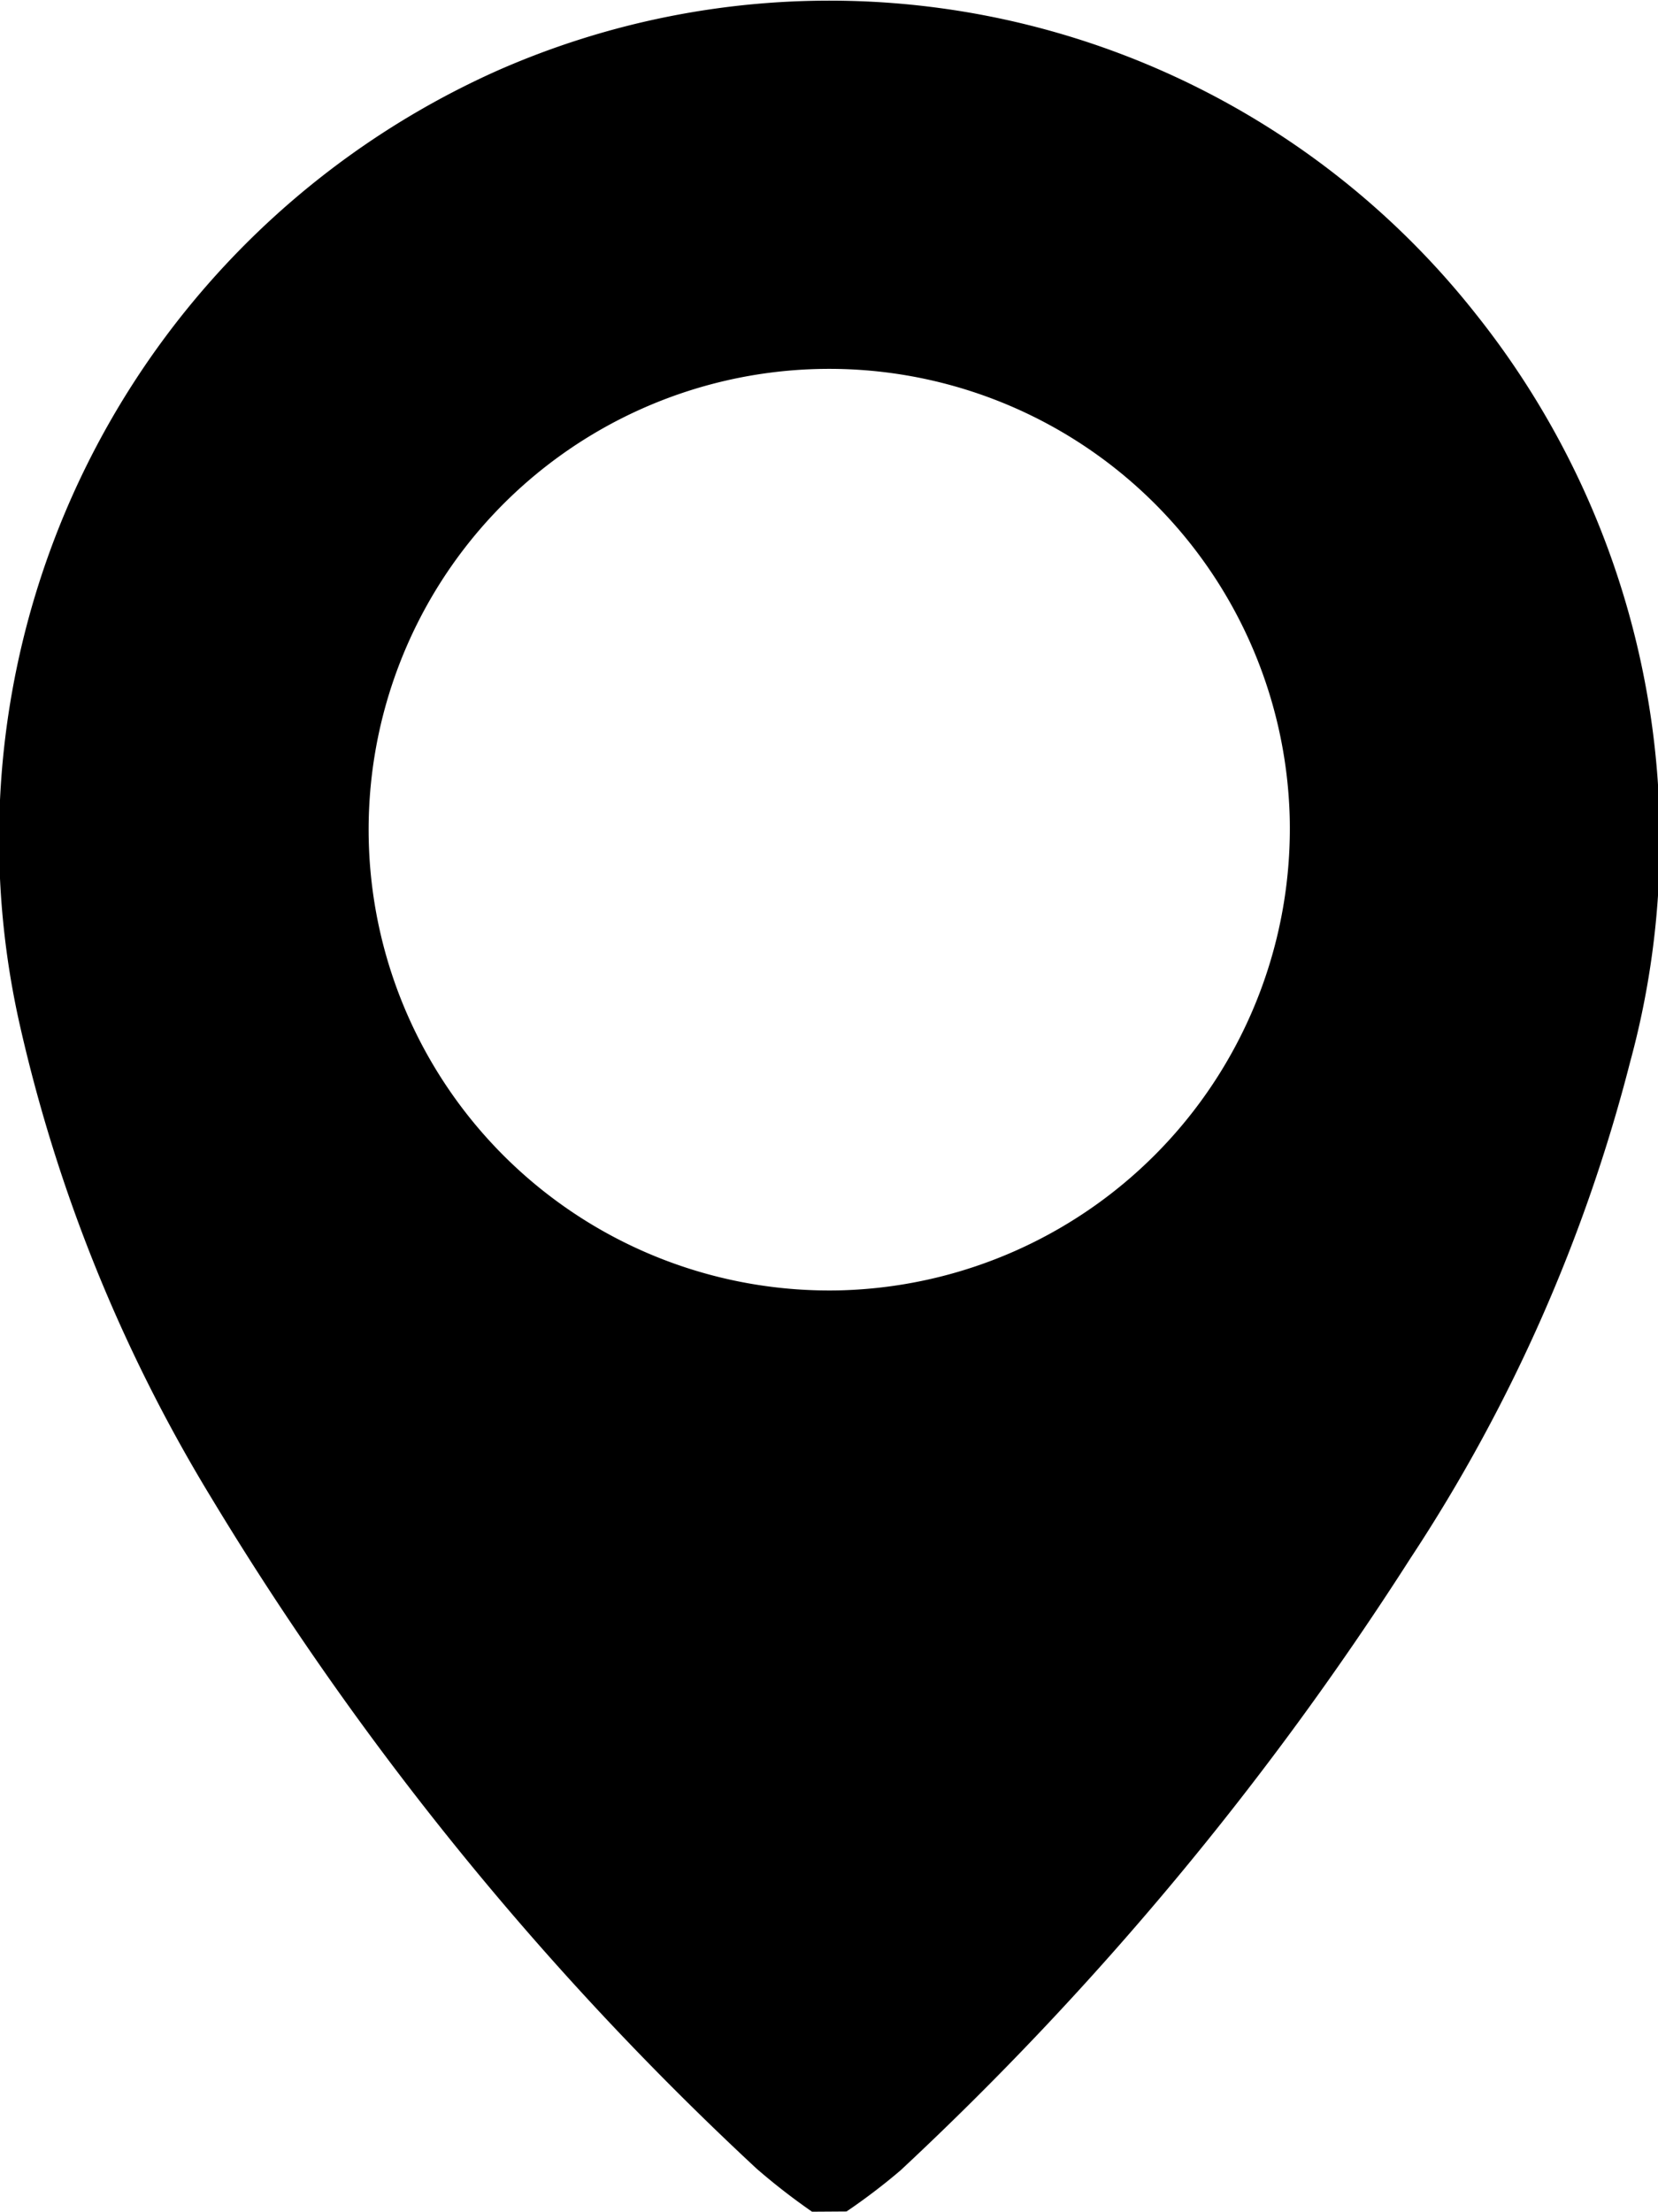<svg id="Group_115" data-name="Group 115" xmlns="http://www.w3.org/2000/svg" xmlns:xlink="http://www.w3.org/1999/xlink" width="14.999" height="20" viewBox="0 0 14.999 20">
  <defs>
    <clipPath id="clip-path">
      <rect id="Rectangle_342" data-name="Rectangle 342" width="14.999" height="20" fill="none"/>
    </clipPath>
  </defs>
  <g id="Group_106" data-name="Group 106" clip-path="url(#clip-path)">
    <path id="Path_74" data-name="Path 74" d="M7.345,20a5.865,5.865,0,0,1-.5-.388A28.094,28.094,0,0,1,1.91,13.543,14.263,14.263,0,0,1,.177,9.263,7.613,7.613,0,0,1,4.491.642a7.449,7.449,0,0,1,8.861,2.2,7.63,7.63,0,0,1,1.394,6.761,14.823,14.823,0,0,1-1.988,4.489,28.744,28.744,0,0,1-4.611,5.533,5.511,5.511,0,0,1-.49.373ZM11.666,7.379a4.167,4.167,0,1,0-4.051,4.289,4.177,4.177,0,0,0,4.051-4.289" transform="translate(0.001 0)"/>
  </g>
</svg>
